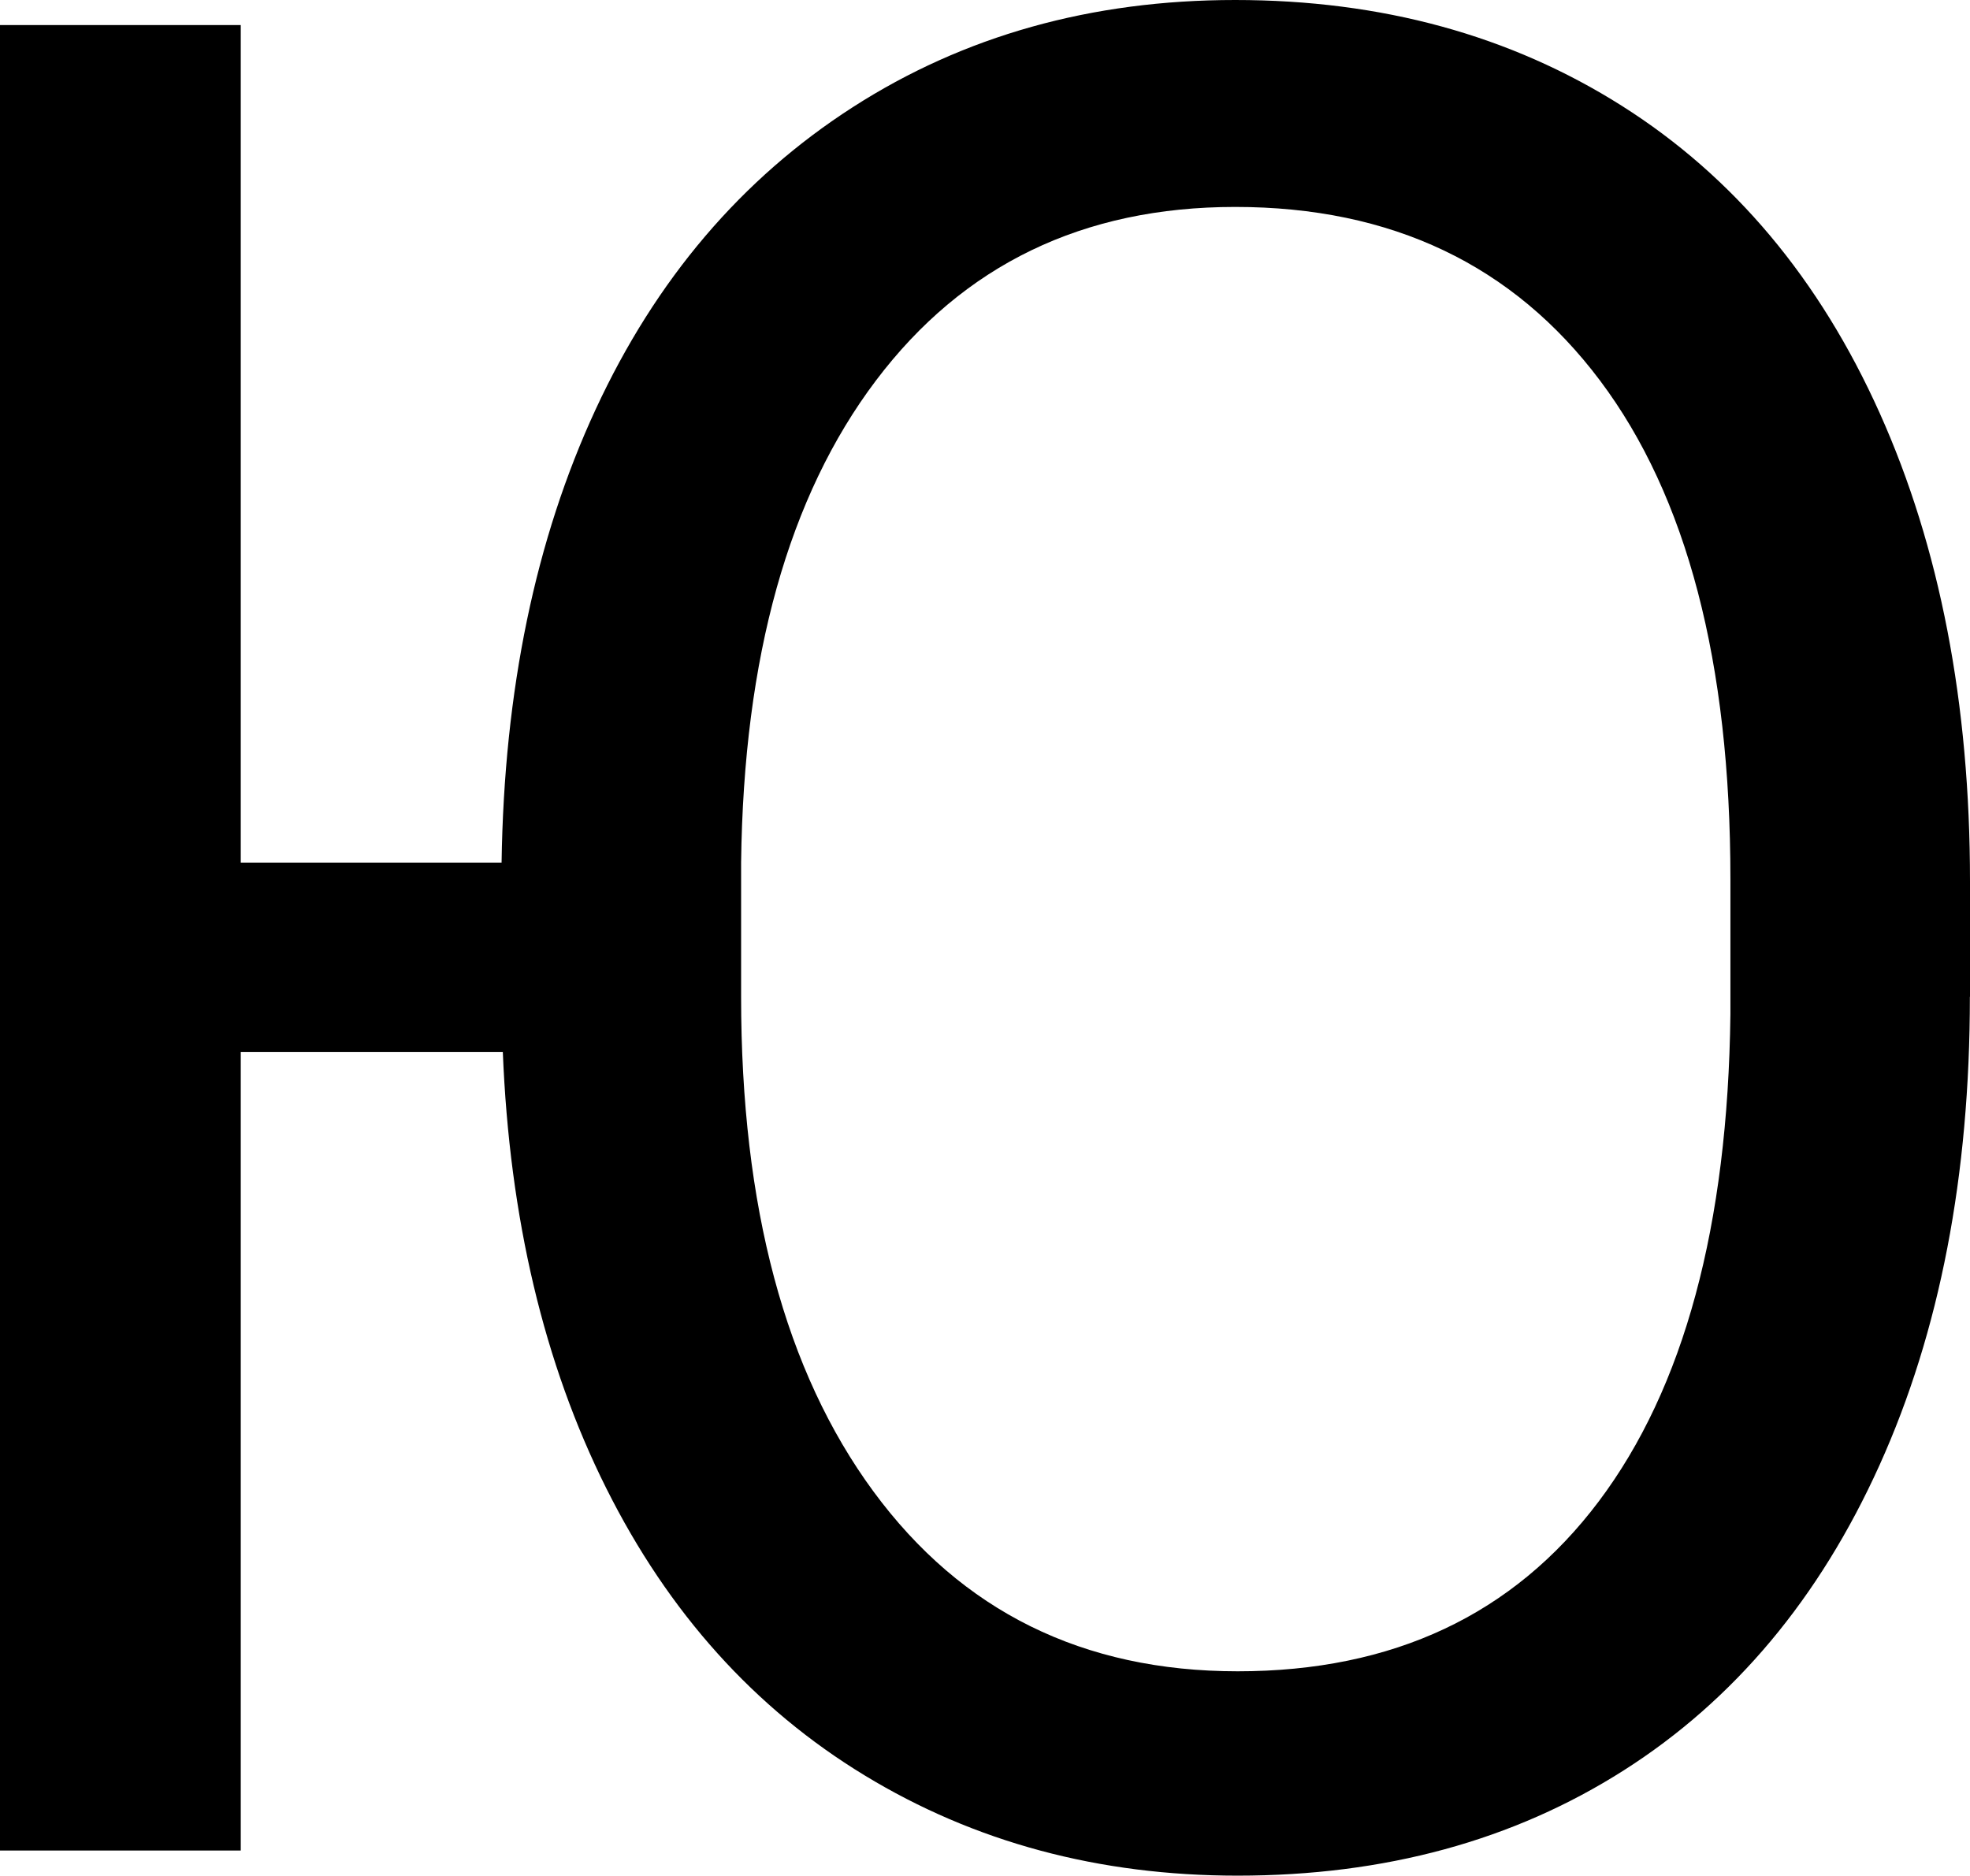 <svg version="1.1" xmlns="http://www.w3.org/2000/svg" width="32.002" height="30.473"  viewBox="0 0 32.002 30.473"><path d="M32 16.194Q32 20.553 30.533 23.802T26.378 28.762 20.104 30.473Q16.723 30.473 14.044 28.843T9.848 24.178 8.168 17.09H3.911V30.065H0V0.407H3.911V14.014H8.148Q8.209 9.818 9.676 6.651T13.852 1.742 20.065 0Q23.63 0 26.349 1.721T30.535 6.711 32.002 14.319V16.193ZM28.11 14.28Q28.11 9.004 25.992 6.183T20.065 3.362Q16.358 3.362 14.229 6.183T12.039 14.015V16.194Q12.039 21.307 14.188 24.23T20.105 27.153Q23.894 27.153 25.971 24.393T28.11 16.48V14.28Z"></path></svg>